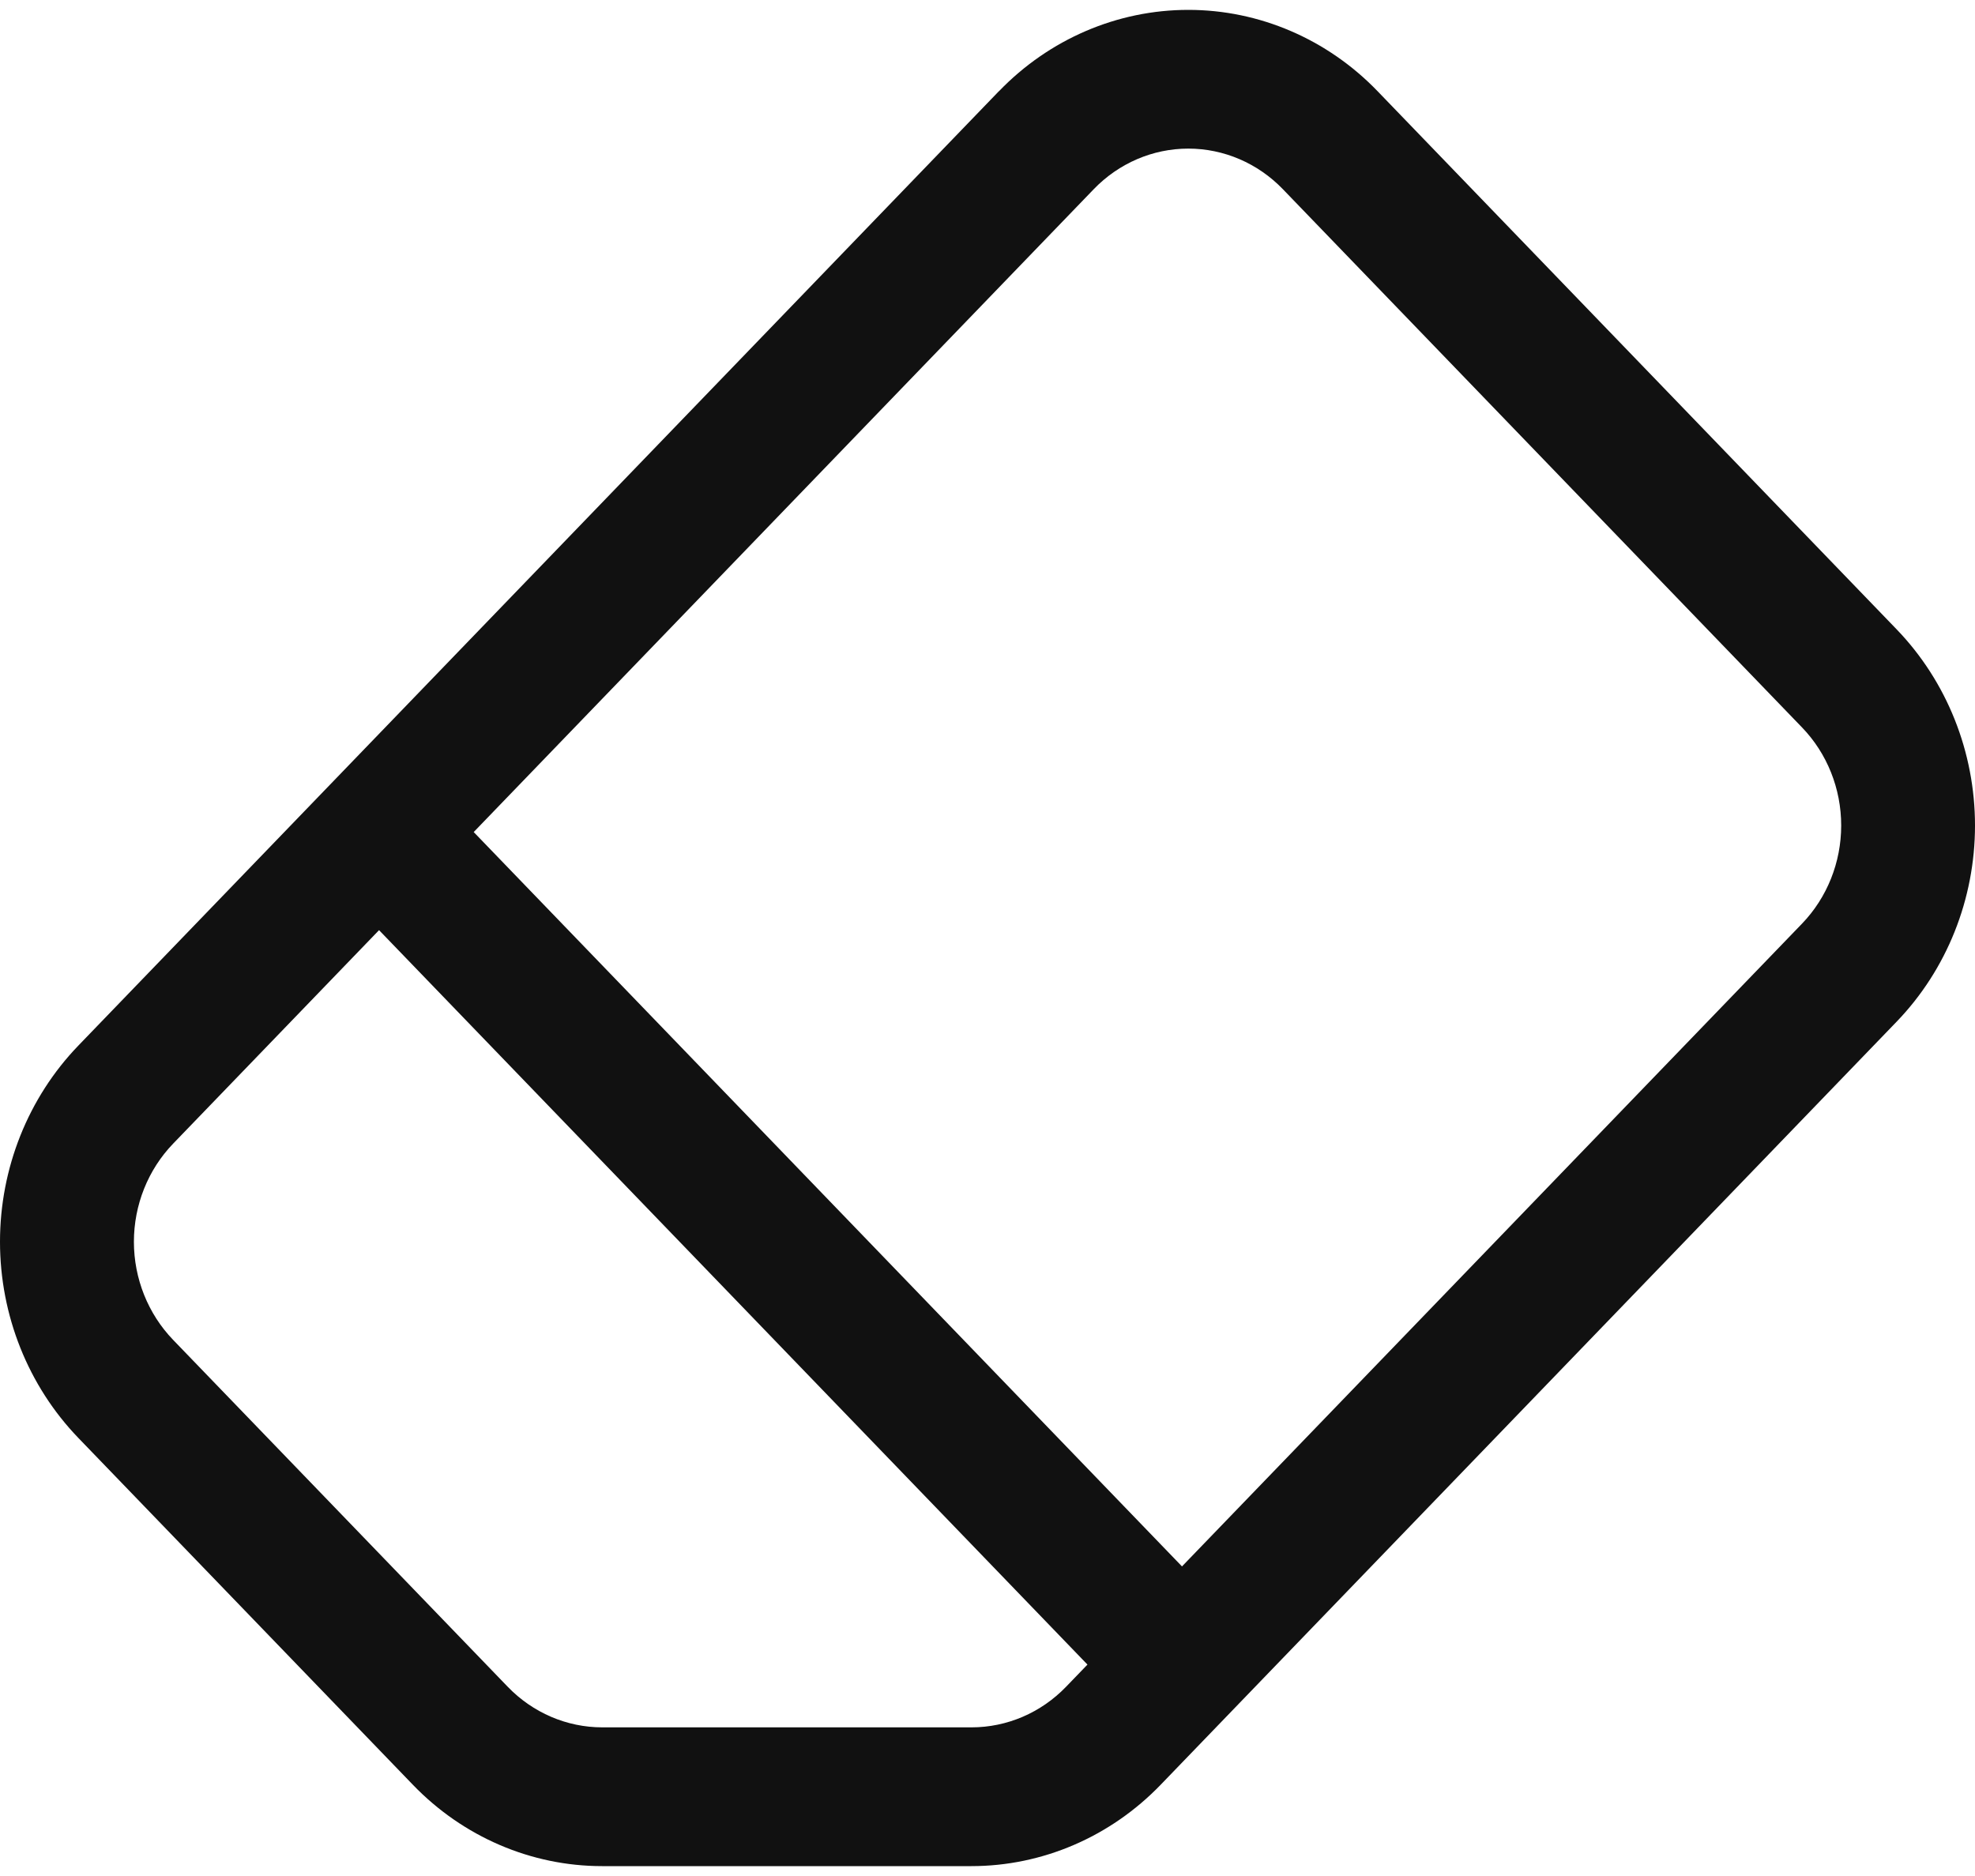 <svg width="40" height="38" viewBox="0 0 40 38" fill="none" xmlns="http://www.w3.org/2000/svg">
<path d="M20.234 1.846C21.251 0.792 22.63 0.2 24.067 0.2C25.504 0.2 26.883 0.792 27.899 1.846L38.413 12.748C39.429 13.802 40 15.231 40 16.721C40 18.212 39.429 19.641 38.413 20.695L23.506 36.153C22.489 37.207 21.111 37.8 19.673 37.8H12.195C10.758 37.8 9.379 37.207 8.363 36.153L1.587 29.127C0.571 28.073 0 26.643 0 25.153C0 23.662 0.571 22.233 1.587 21.179L20.232 1.846H20.234ZM25.983 3.833C25.475 3.306 24.786 3.01 24.067 3.01C23.348 3.01 22.659 3.306 22.151 3.833L9.594 16.854L23.939 31.729L36.497 18.709C37.005 18.181 37.29 17.467 37.29 16.721C37.29 15.976 37.005 15.261 36.497 14.735L25.983 3.833ZM22.023 33.716L7.677 18.841L3.506 23.166C2.998 23.693 2.712 24.408 2.712 25.153C2.712 25.898 2.998 26.613 3.506 27.14L10.282 34.166C10.79 34.693 11.479 34.989 12.198 34.989H19.676C20.395 34.989 21.084 34.693 21.592 34.166L22.026 33.716H22.023Z" fill="#111111"/>
</svg>
